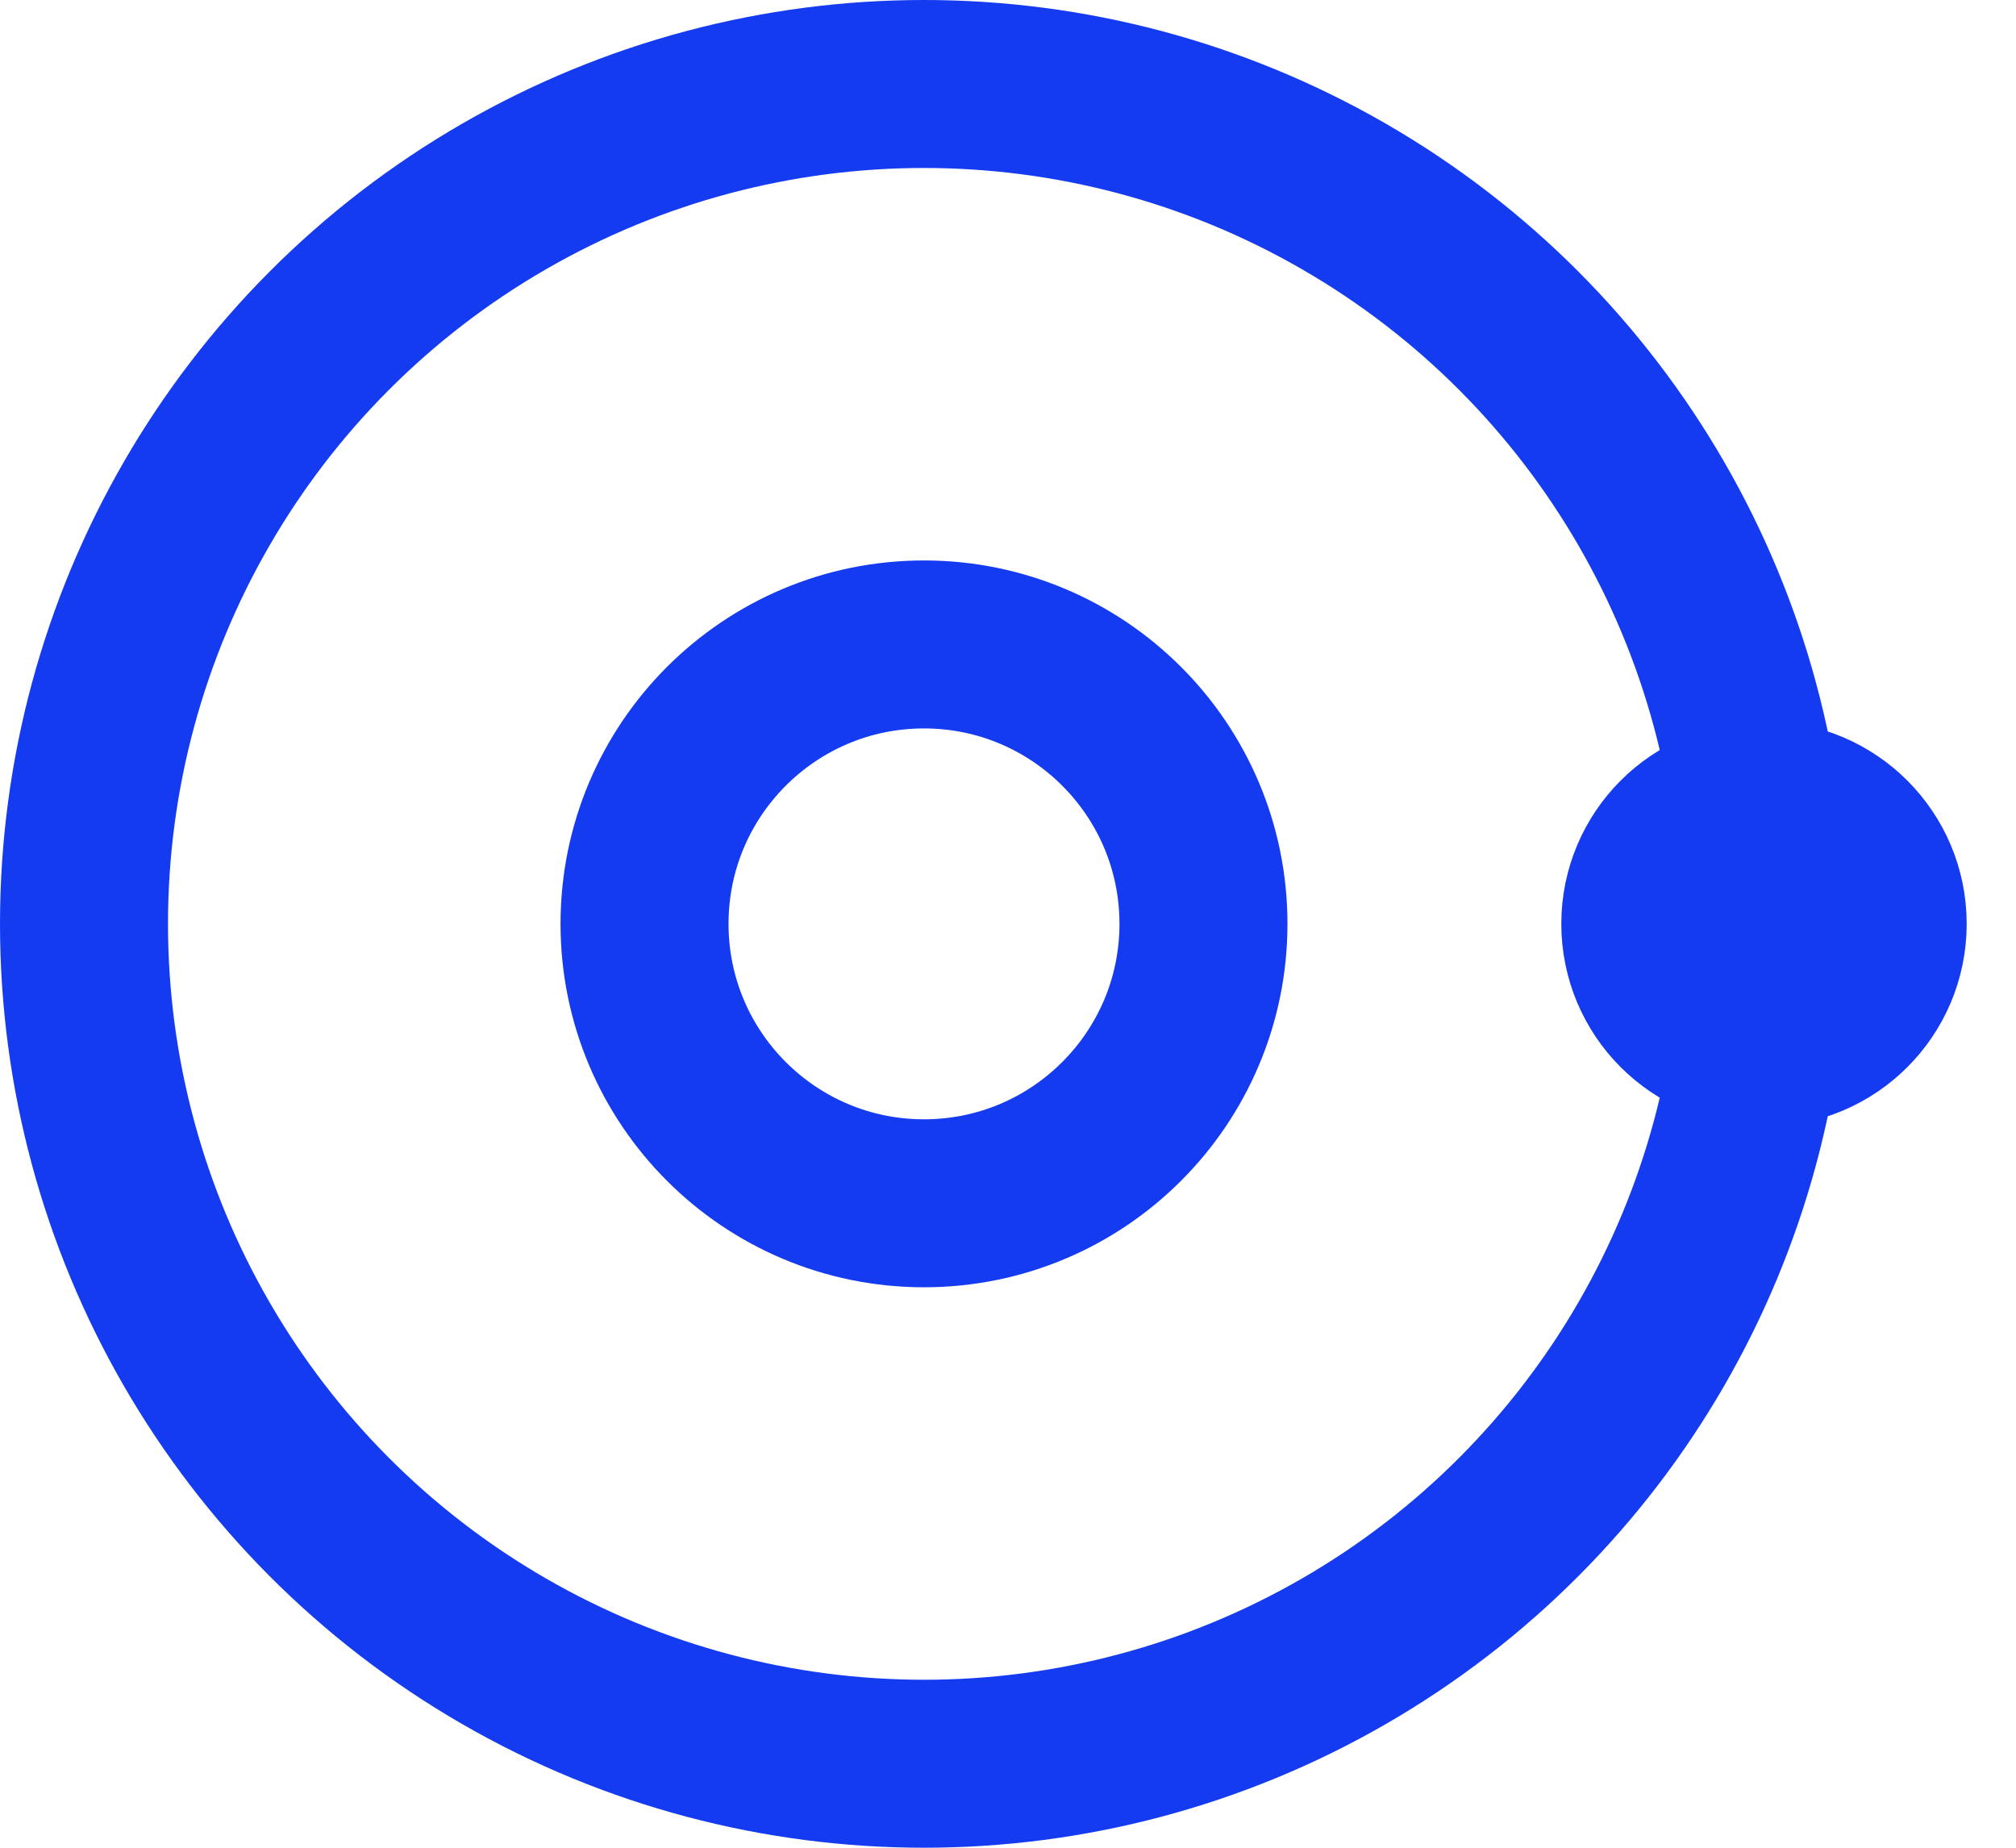 <?xml version="1.0" encoding="UTF-8"?>
<svg width="24px" height="22px" viewBox="0 0 24 22" version="1.1" xmlns="http://www.w3.org/2000/svg" xmlns:xlink="http://www.w3.org/1999/xlink">
    <!-- Generator: Sketch 42 (36781) - http://www.bohemiancoding.com/sketch -->
    <title>Group 2</title>
    <desc>Created with Sketch.</desc>
    <defs></defs>
    <g id="Symbols" stroke="none" stroke-width="1" fill="none" fill-rule="evenodd" stroke-linejoin="round">
        <g id="Group-2" transform="translate(1, 1)" stroke="#143BF0" stroke-width="2">
            <ellipse id="Moon-path" cx="10" cy="10" rx="10" ry="10"></ellipse>
            <circle id="Moon" cx="20" cy="10" r="1.413"></circle>
            <ellipse id="Earth" cx="10" cy="10" rx="3.327" ry="3.327"></ellipse>
        </g>
    </g>
</svg>